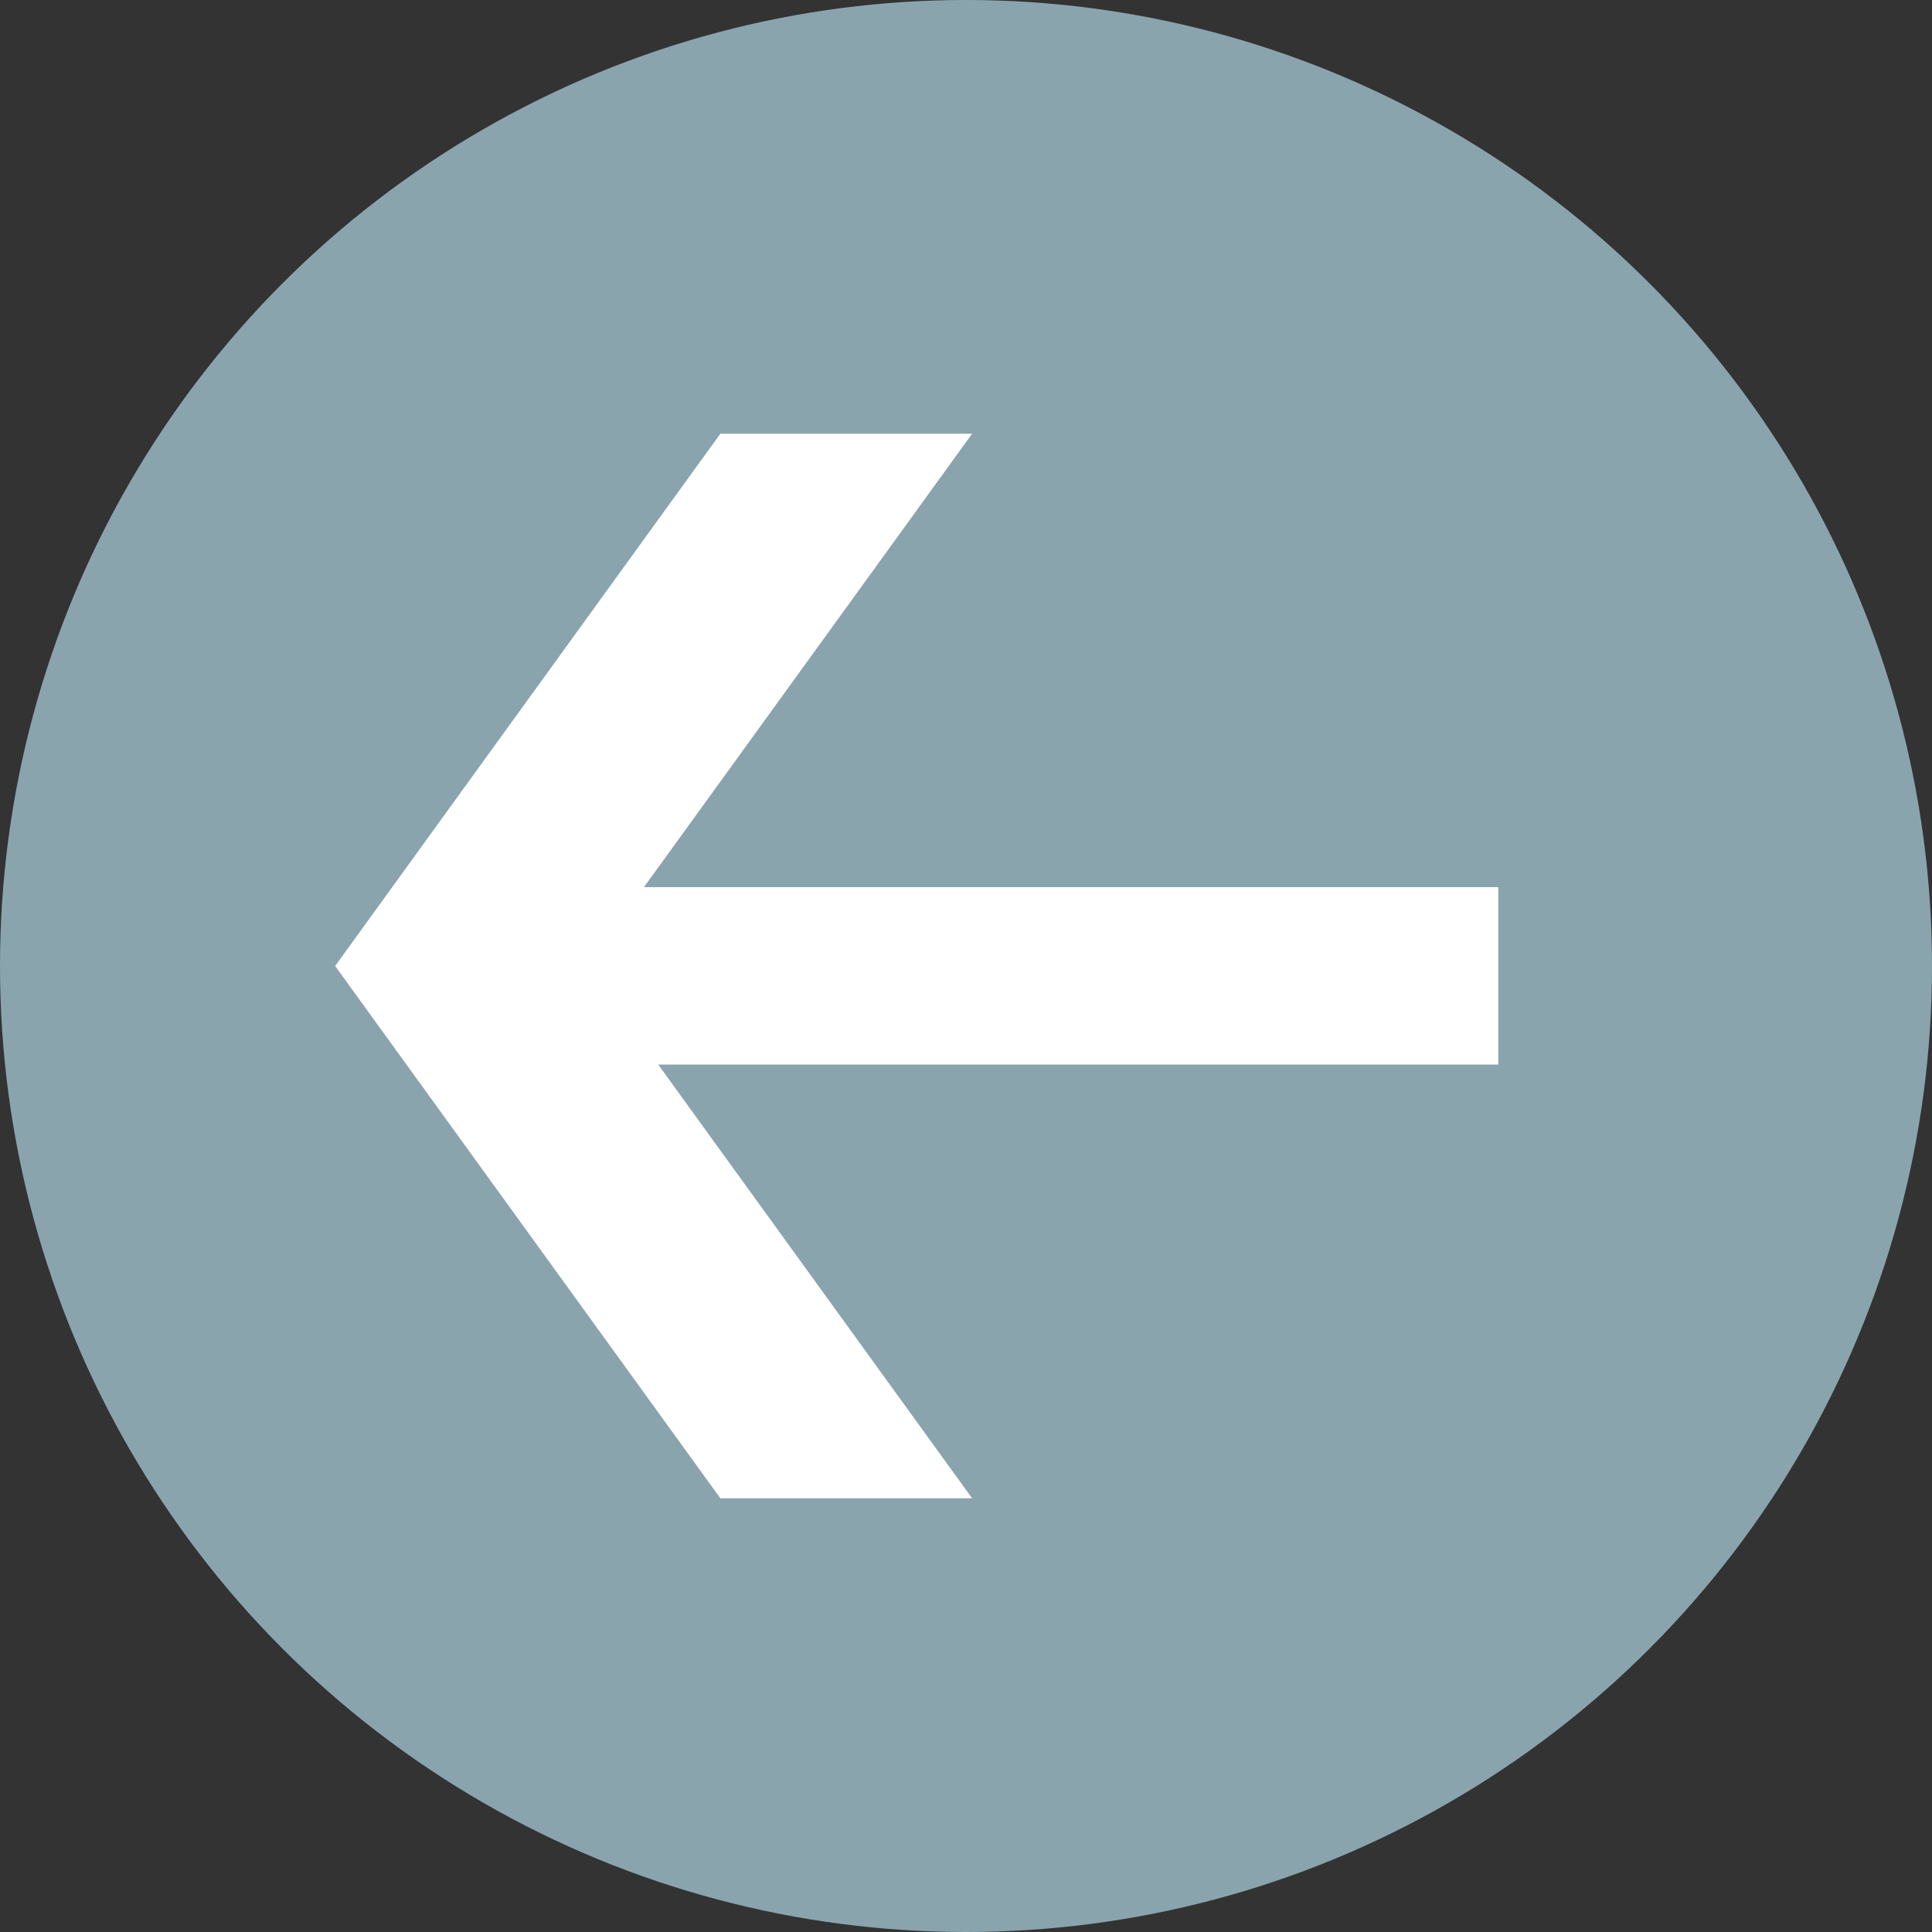 <?xml version="1.0" encoding="UTF-8"?>
<svg width="98px" height="98px" viewBox="0 0 98 98" version="1.1" xmlns="http://www.w3.org/2000/svg" xmlns:xlink="http://www.w3.org/1999/xlink">
    <rect x="0" y="0" width="98" height="98" fill="#333333" stroke="none"/>
    <title>left-arrow-circle</title>
    <g id="Page-1" stroke="none" stroke-width="1" fill="none" fill-rule="evenodd">
        <g id="Artboard" transform="translate(-305, -872)">
            <g id="left-arrow-circle" transform="translate(305, 872)">
                <circle id="Oval" fill="#8AA4AE" cx="49" cy="49" r="49"></circle>
                <rect id="Rectangle" fill="#FFFFFF" x="21" y="45" width="55" height="9"></rect>
                <polygon id="Rectangle" fill="#FFFFFF" points="36.54 22 49.31 22 29.77 49 49.31 76 36.54 76 17 49"></polygon>
            </g>
        </g>
    </g>
</svg>
